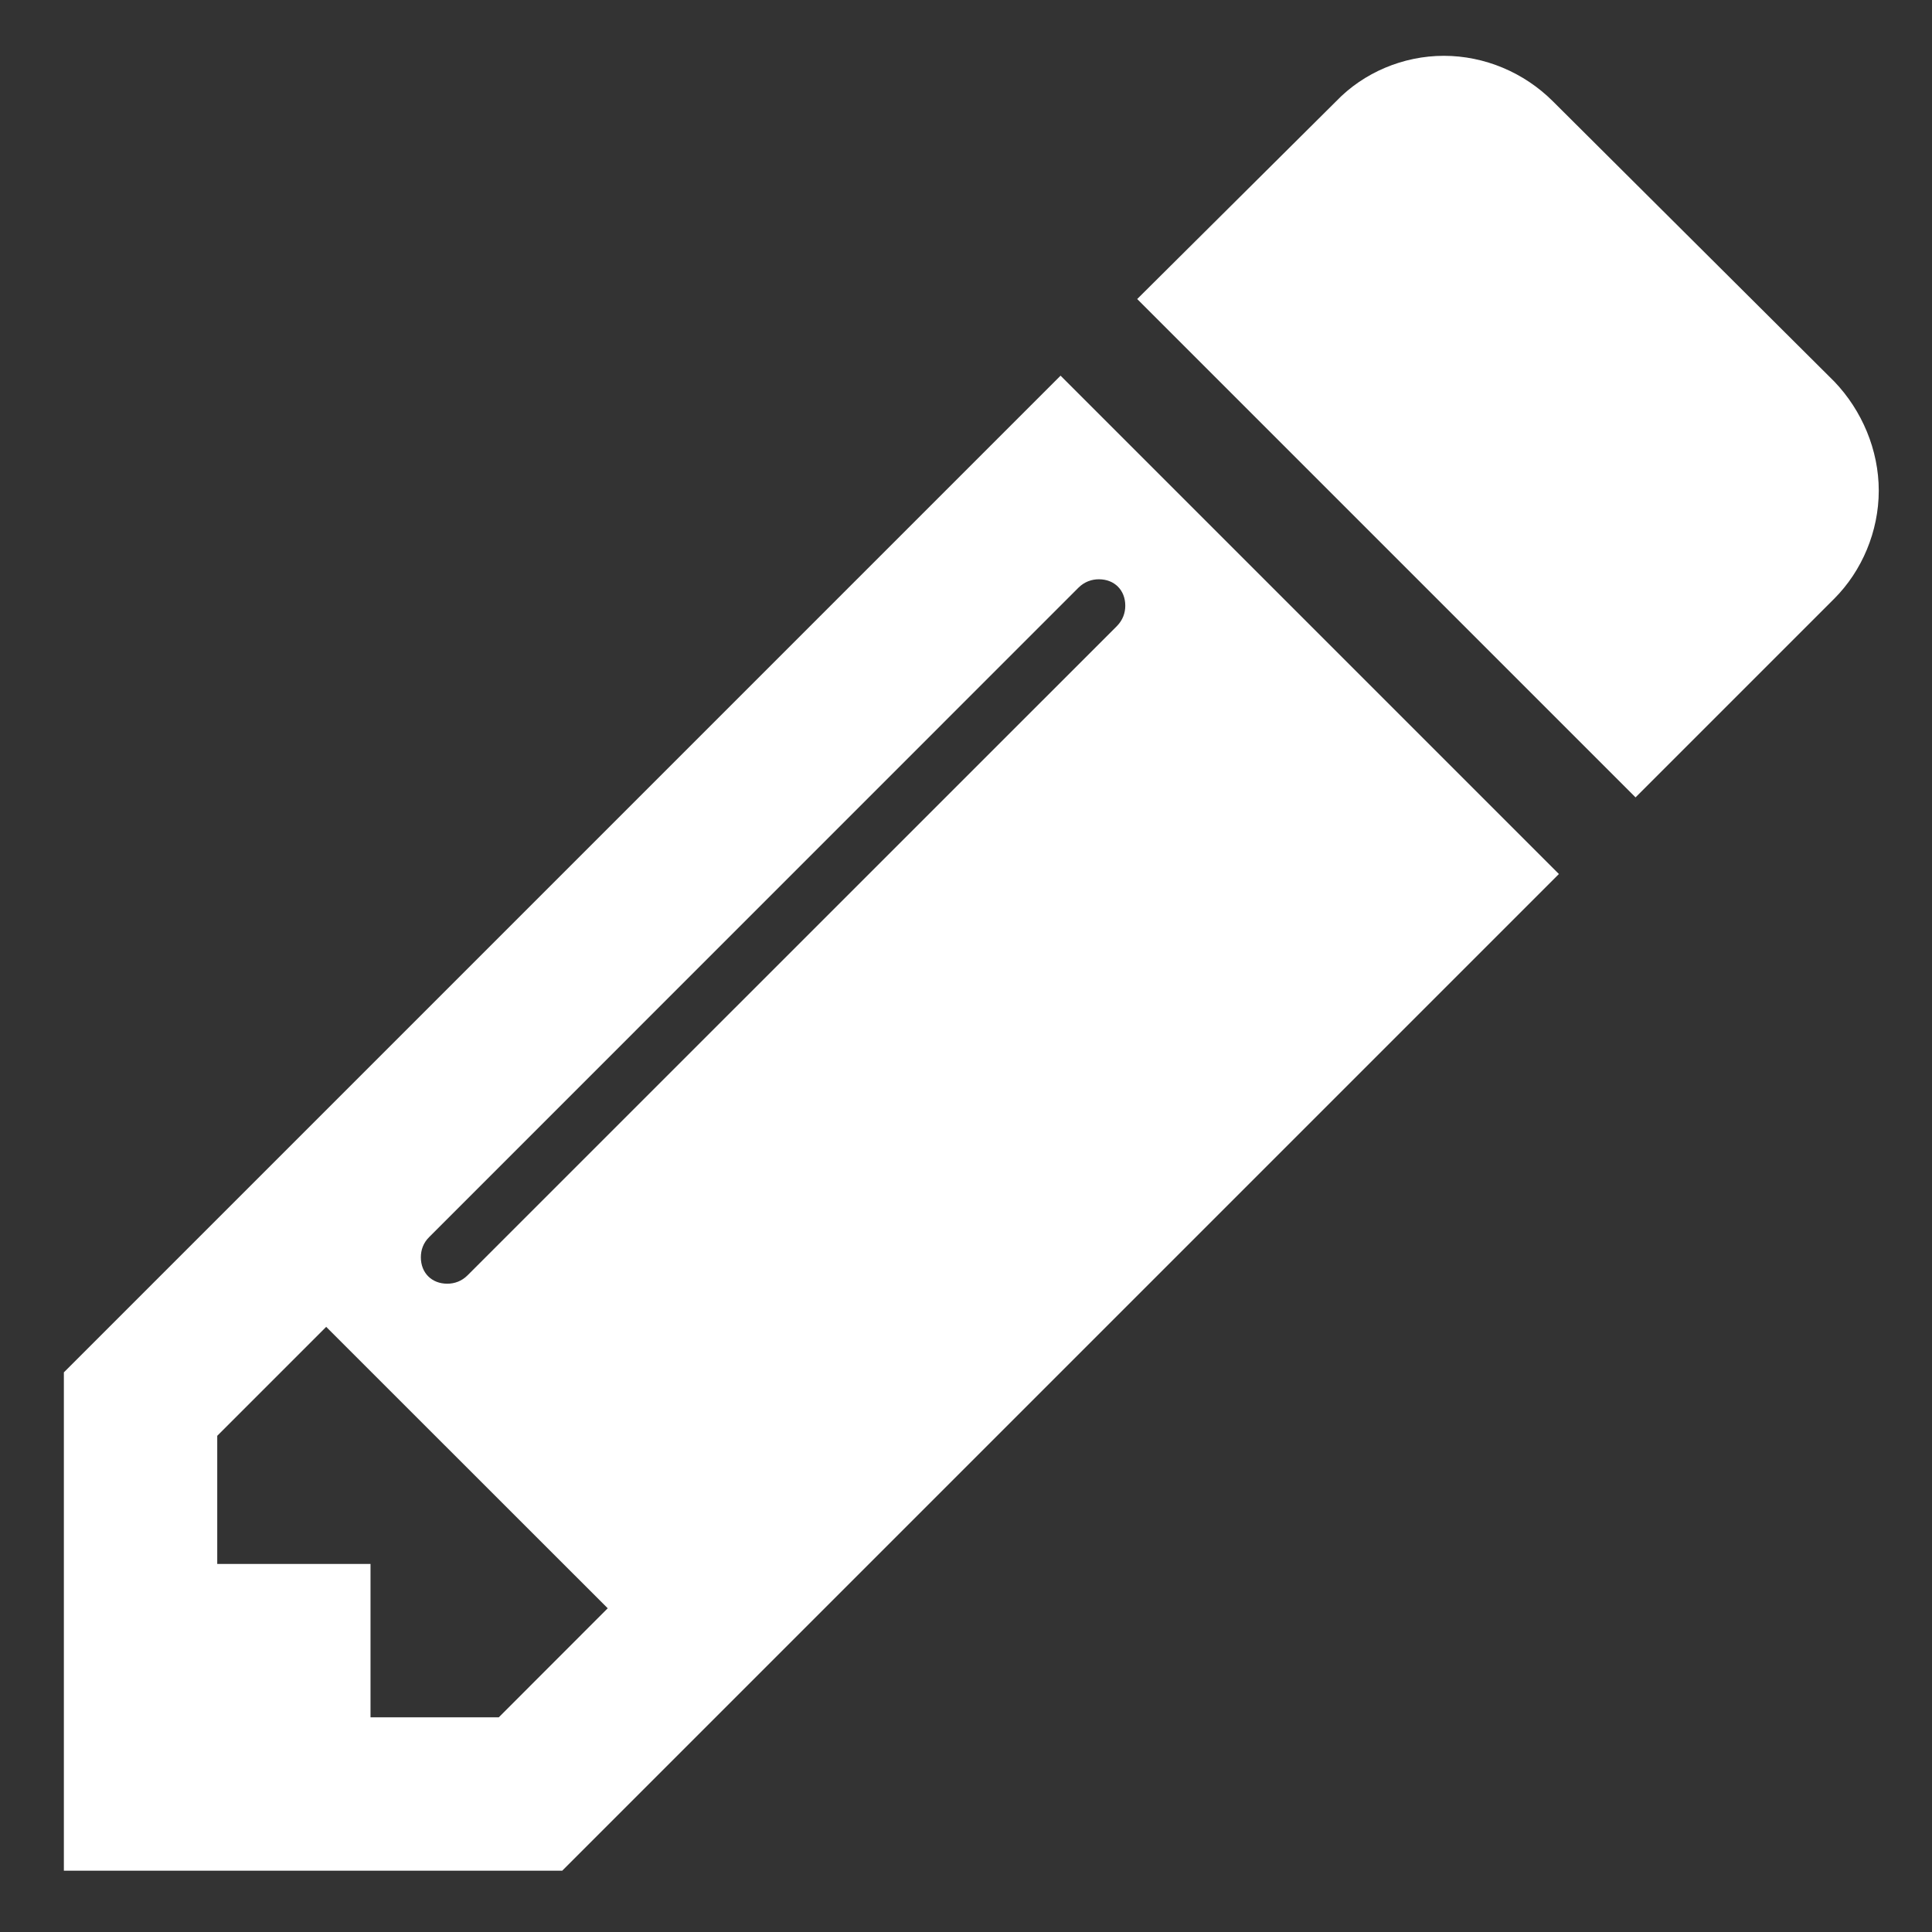 <?xml version="1.0" encoding="UTF-8"?>
<svg width="18px" height="18px" viewBox="0 0 18 18" version="1.1" xmlns="http://www.w3.org/2000/svg" xmlns:xlink="http://www.w3.org/1999/xlink">
    <rect x="0" y="0" width="18" height="18" fill="#333333" stroke="none"/>
    <!-- Generator: Sketch 46.2 (44496) - http://www.bohemiancoding.com/sketch -->
    <title>pencil - FontAwesome</title>
    <desc>Created with Sketch.</desc>
    <defs></defs>
    <g id="app" stroke="none" stroke-width="1" fill="none" fill-rule="evenodd">
        <g id="/edit" transform="translate(-31, -390)" fill="#FFFFFF">
            <g id="Menu">
                <path d="M35.647,406 L36.662,404.984 L34.039,402.362 L33.024,403.377 L33.024,404.571 L34.452,404.571 L34.452,406 L35.647,406 Z M41.484,395.643 C41.484,395.498 41.383,395.397 41.238,395.397 C41.171,395.397 41.104,395.42 41.048,395.475 L34.999,401.525 C34.943,401.58 34.921,401.647 34.921,401.714 C34.921,401.859 35.022,401.96 35.167,401.96 C35.234,401.96 35.301,401.937 35.356,401.882 L41.406,395.833 C41.461,395.777 41.484,395.71 41.484,395.643 Z M40.881,393.5 L45.524,398.143 L36.238,407.429 L31.595,407.429 L31.595,402.786 L40.881,393.5 Z M48.504,394.571 C48.504,394.951 48.347,395.319 48.091,395.576 L46.238,397.429 L41.595,392.786 L43.448,390.944 C43.705,390.676 44.073,390.52 44.452,390.52 C44.832,390.52 45.2,390.676 45.468,390.944 L48.091,393.556 C48.347,393.824 48.504,394.192 48.504,394.571 Z" id="pencil---FontAwesome"></path>
            </g>
        </g>
    </g>
</svg>